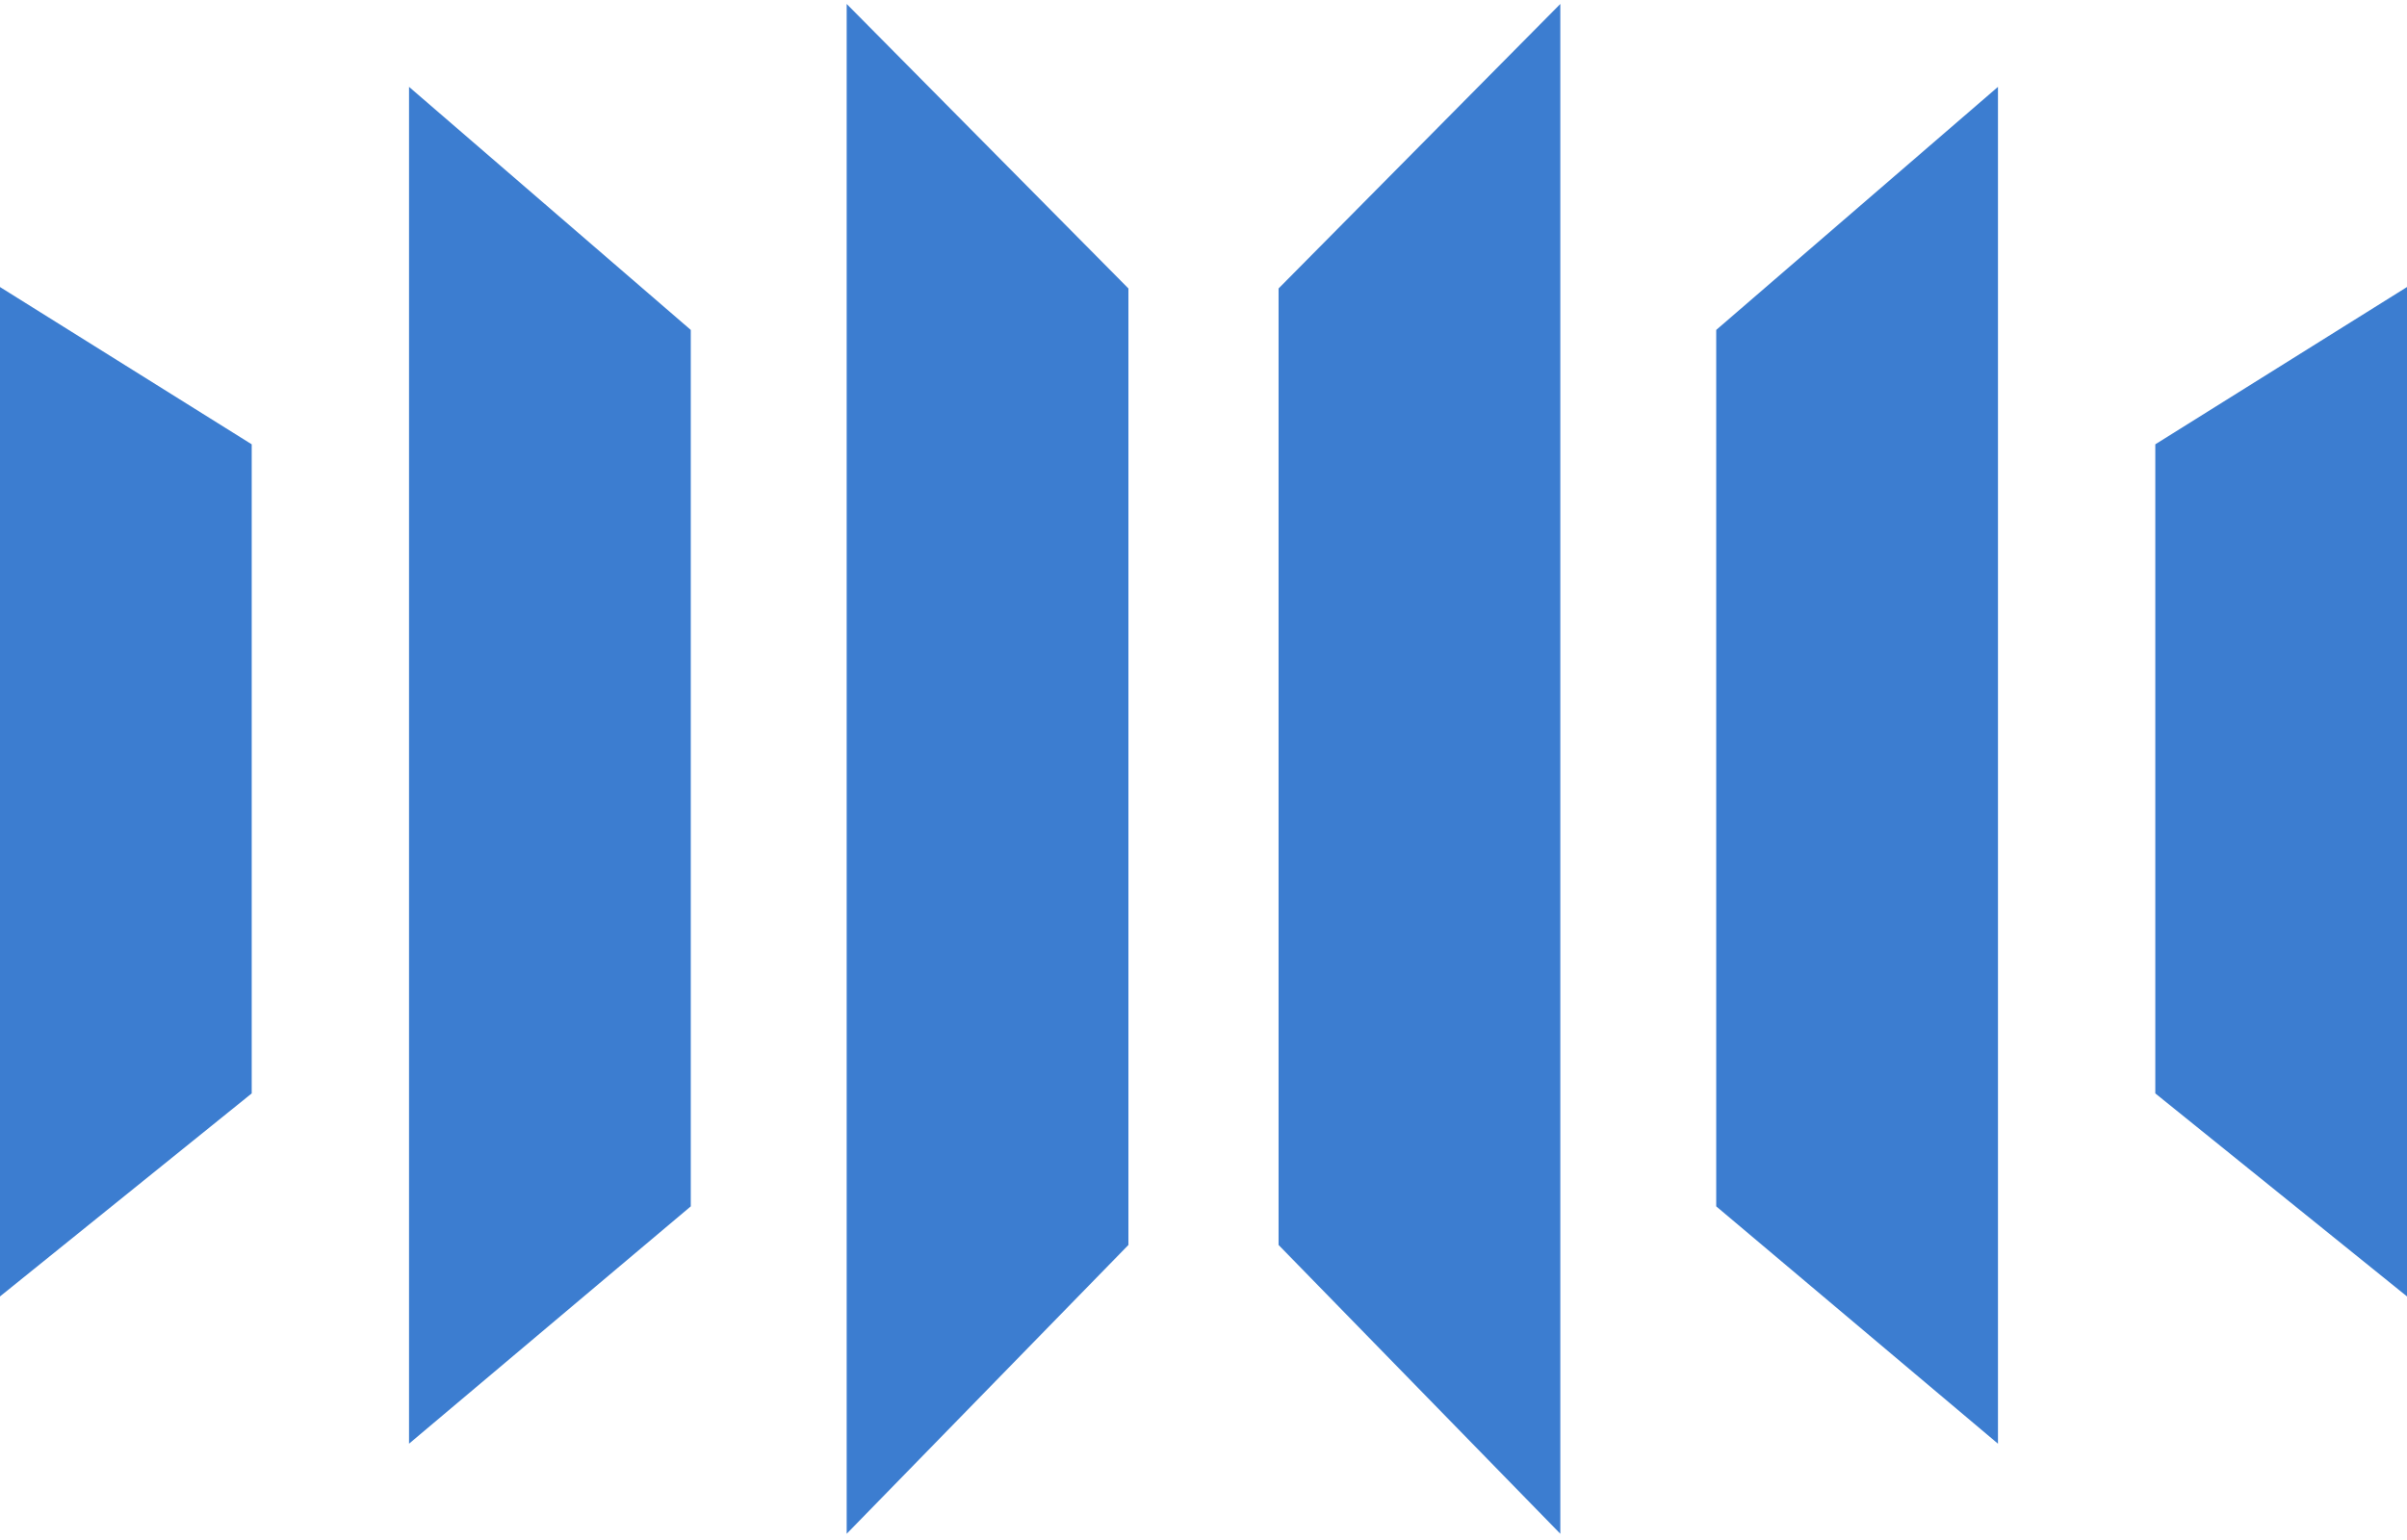 <svg xmlns="http://www.w3.org/2000/svg" width="3em" height="1.92em" viewBox="0 0 256 163"><path fill="#3C7DD0" d="m0 137.507l26.771-21.6V46.85L0 30.118zM43.503 8.821v144.352l29.966-25.25V34.681zM90.05 0v162.757l29.965-30.726V30.27zm139.18 46.85v69.057l26.771 21.6V30.116zM212.497 8.822v144.352l-29.966-25.25V34.681zM165.95 0l-29.966 30.27v101.761l29.966 30.726z"/></svg>